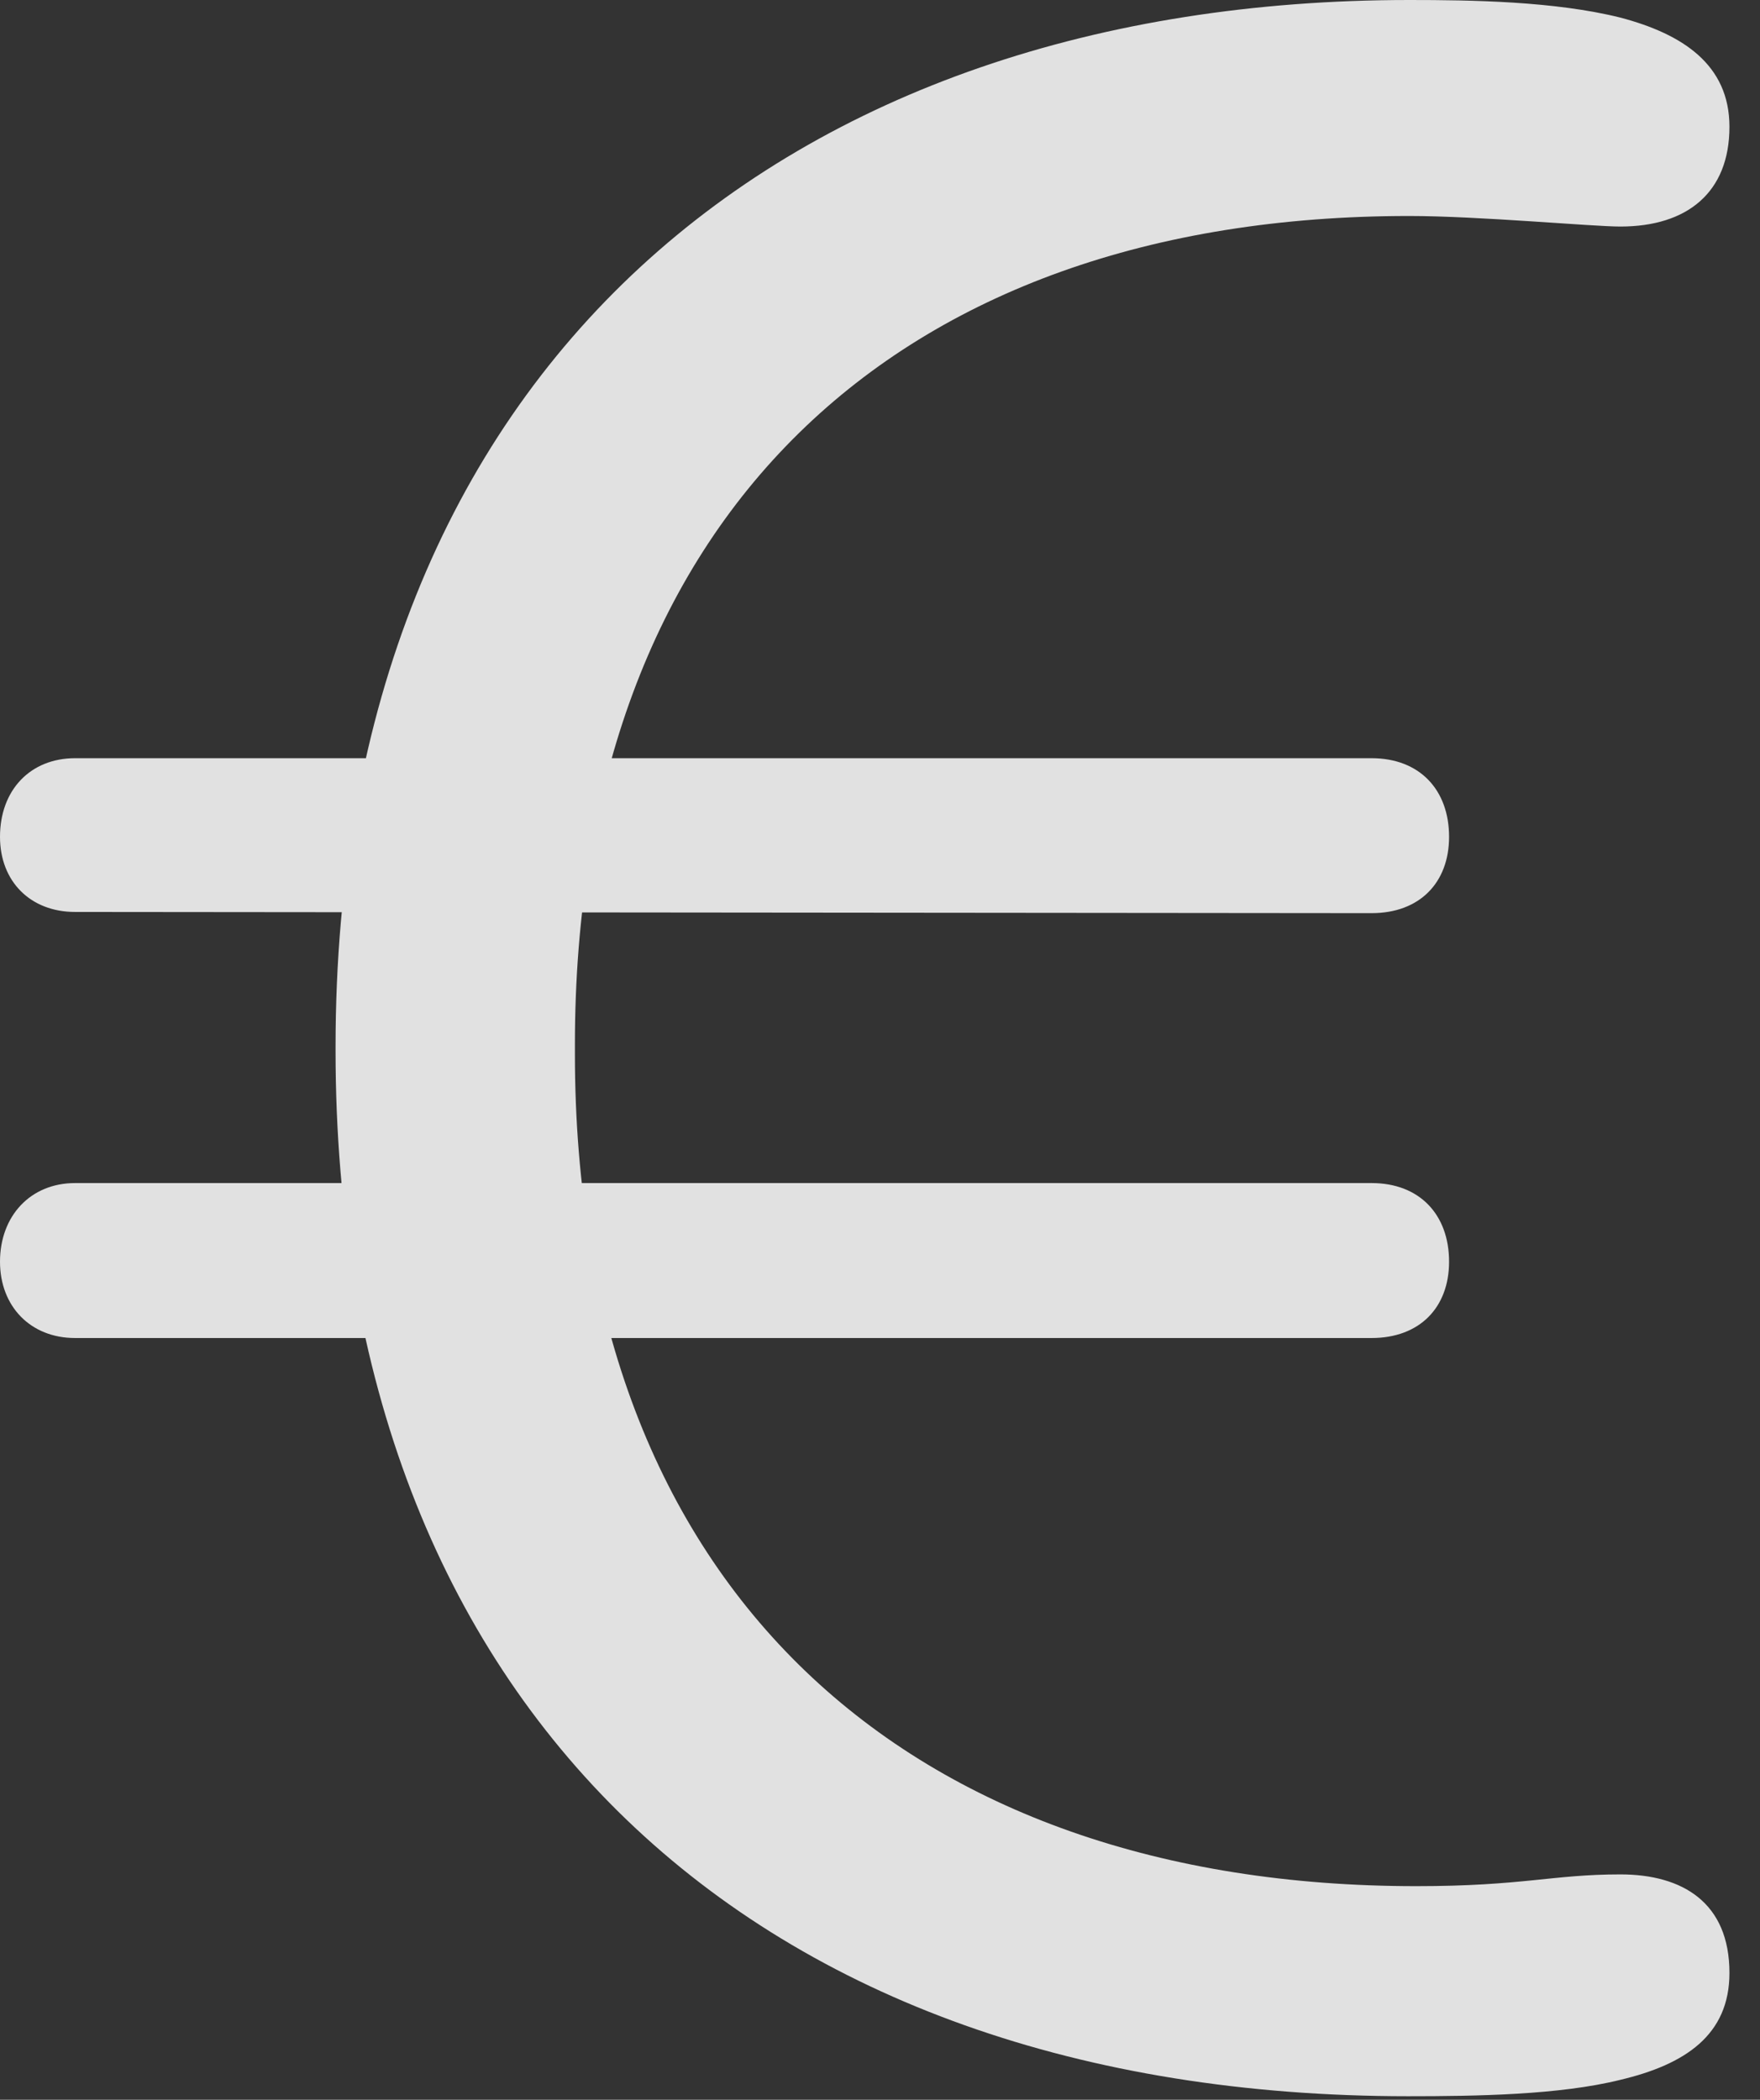 <?xml version="1.0" encoding="UTF-8"?>
<!--Generator: Apple Native CoreSVG 326-->
<!DOCTYPE svg
PUBLIC "-//W3C//DTD SVG 1.1//EN"
       "http://www.w3.org/Graphics/SVG/1.1/DTD/svg11.dtd">
<svg version="1.1" xmlns="http://www.w3.org/2000/svg" xmlns:xlink="http://www.w3.org/1999/xlink" viewBox="0 0 20.508 24.459">
 <rect x="0" y="0" width="20.508" height="24.459" fill="#333333" stroke="none"/>
 <g>
  <rect height="24.459" opacity="0" width="20.508" x="0" y="0"/>
  <path d="M16.406 24.418C17.199 24.418 18.17 24.404 18.881 24.227C19.633 24.049 20.152 23.707 20.152 22.982C20.152 22.162 19.605 21.834 18.881 21.834C18.088 21.834 17.746 21.971 16.502 21.971C10.596 21.971 6.699 18.525 6.699 12.277L6.699 12.168C6.699 6.043 10.418 2.516 16.42 2.516C17.227 2.516 18.553 2.639 18.881 2.639C19.66 2.639 20.152 2.242 20.152 1.477C20.152 0.752 19.605 0.396 18.881 0.205C18.115 0.014 17.145 0 16.42 0C9.201 0 3.91 4.238 3.91 12.195L3.91 12.236C3.91 19.893 8.791 24.418 16.406 24.418ZM0 9.748C0 10.268 0.355 10.623 0.875 10.623L15.982 10.637C16.543 10.637 16.885 10.281 16.885 9.748C16.885 9.201 16.543 8.832 15.982 8.832L0.875 8.832C0.355 8.832 0 9.201 0 9.748ZM0 14.697C0 15.217 0.355 15.586 0.875 15.586L15.982 15.586C16.543 15.586 16.885 15.23 16.885 14.697C16.885 14.15 16.543 13.781 15.982 13.781L0.875 13.781C0.355 13.781 0 14.164 0 14.697Z" fill="white" fill-opacity="0.85"/>
 </g>
</svg>
